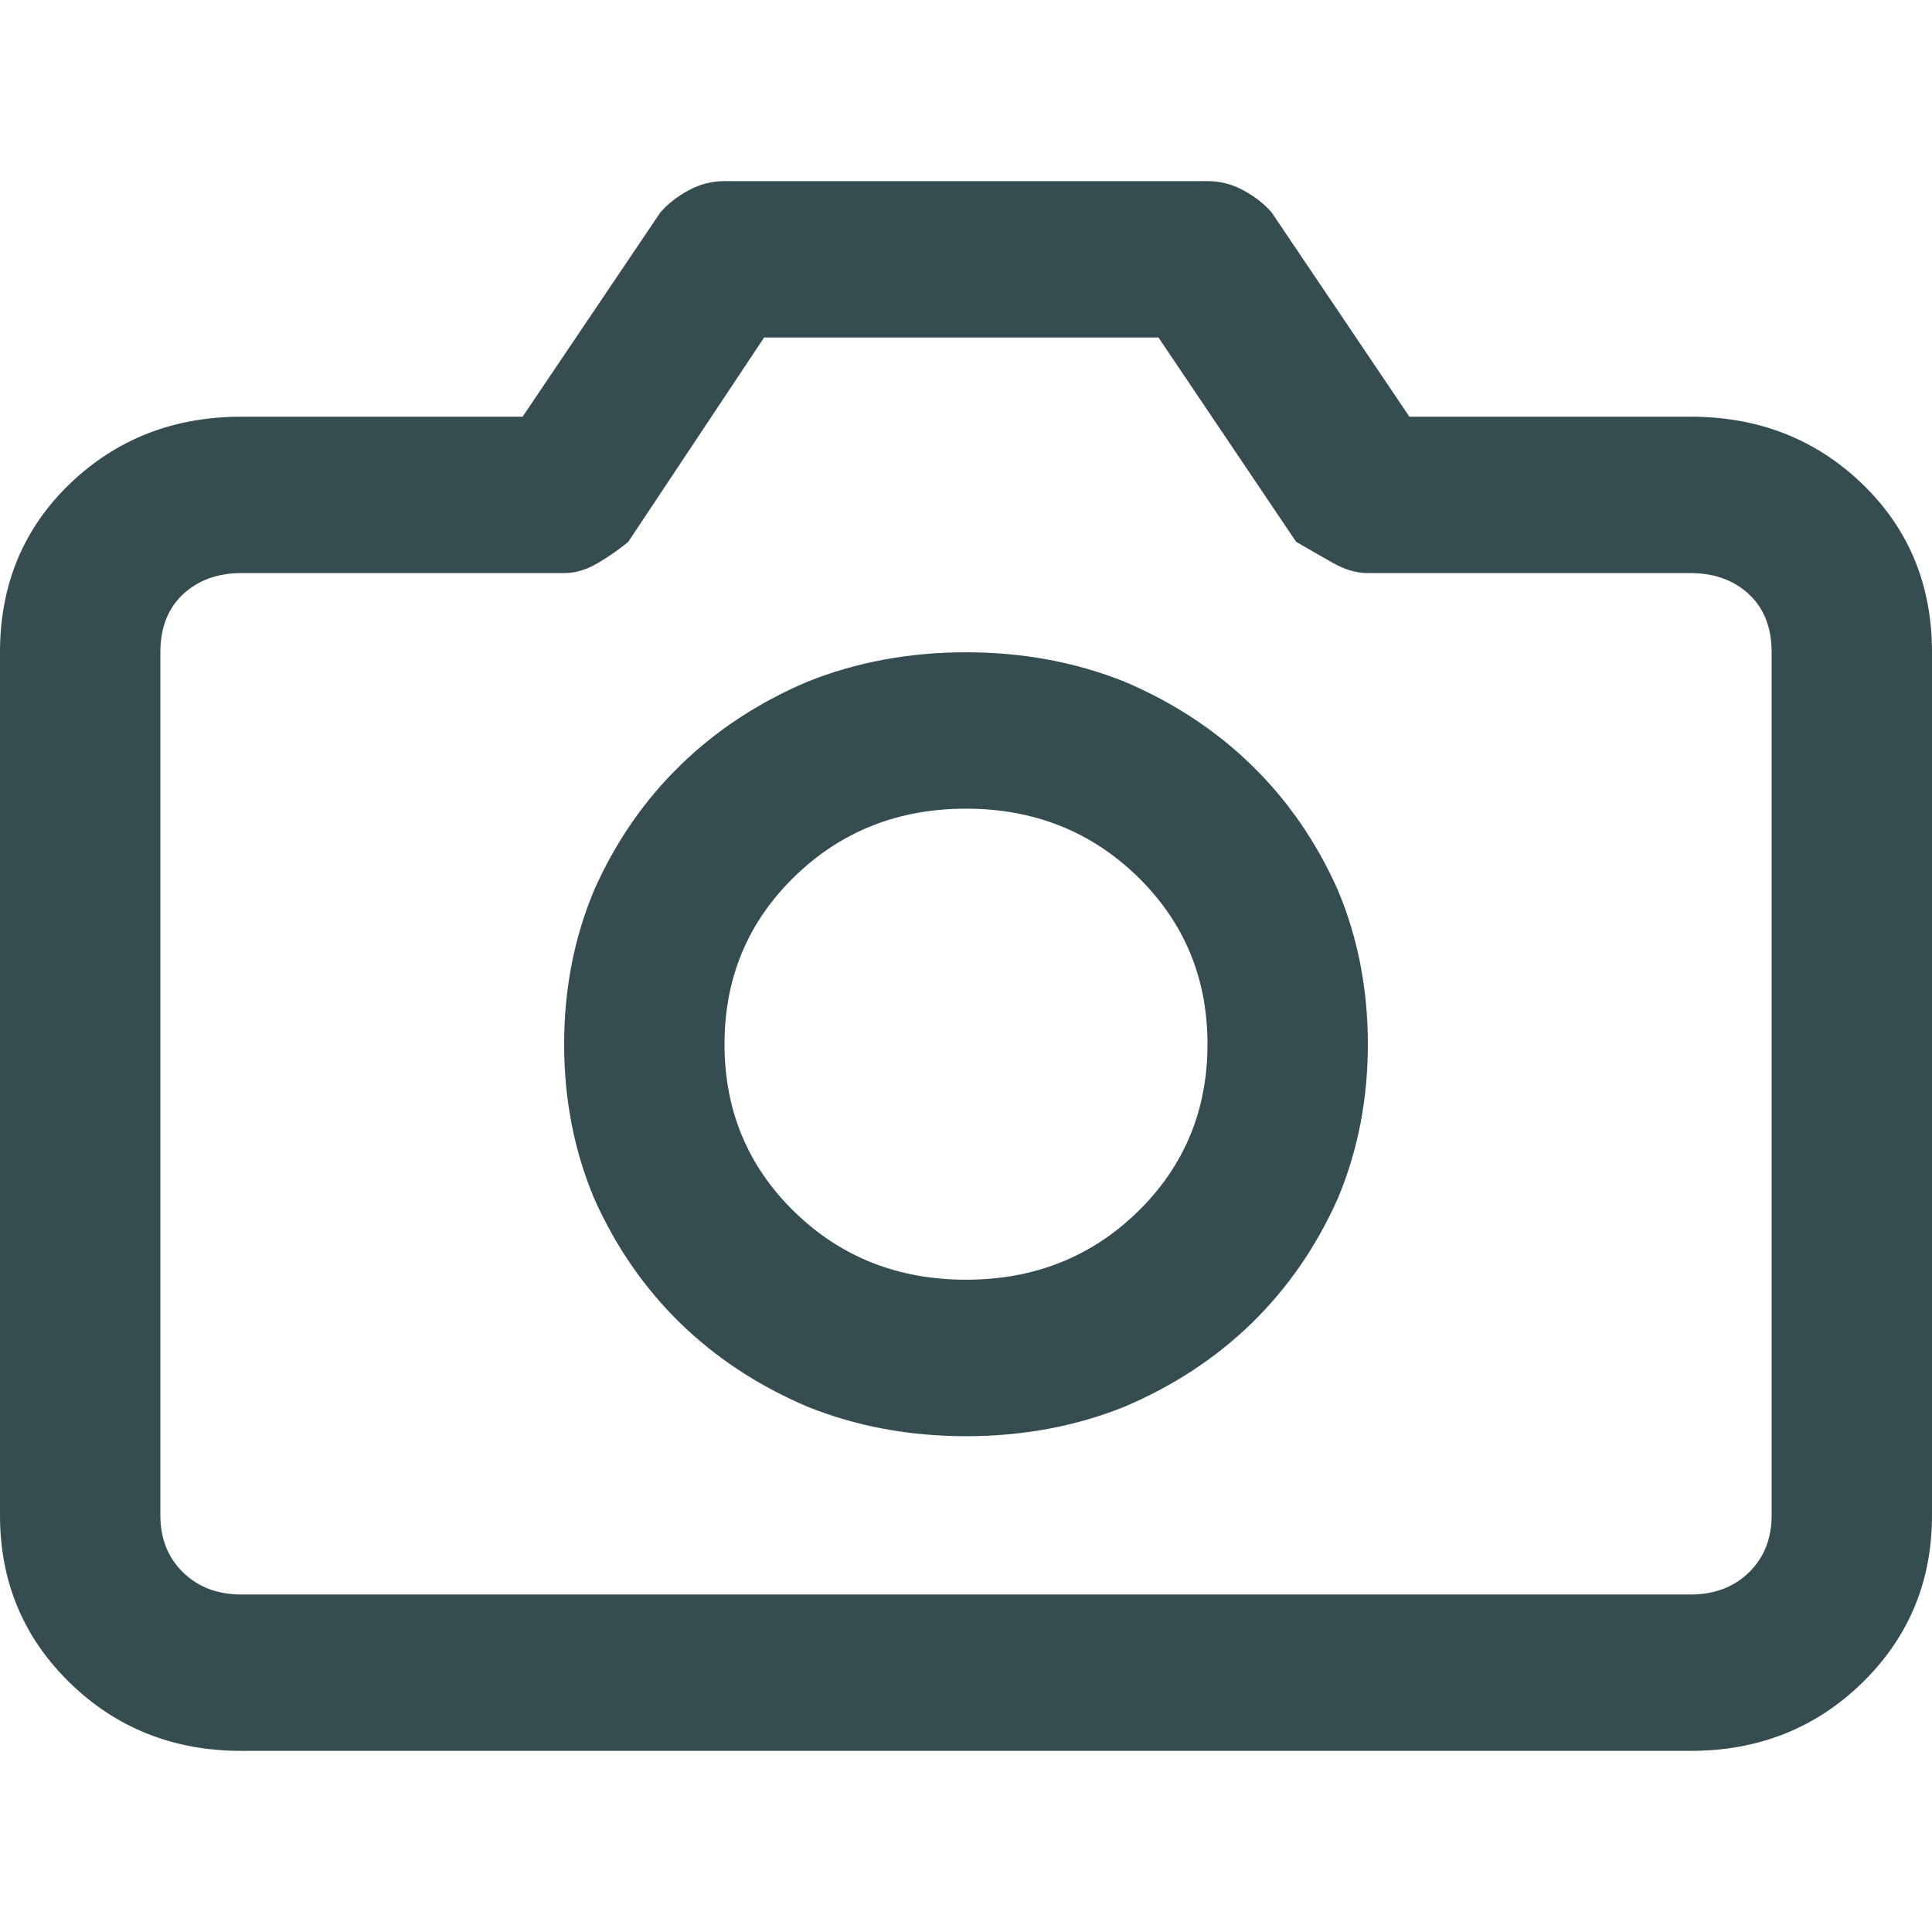 <svg viewBox="0 0 16 16" fill="none" xmlns="http://www.w3.org/2000/svg">
<path d="M14 3.451H11.672L10.531 1.759C10.469 1.688 10.391 1.627 10.297 1.576C10.203 1.525 10.104 1.5 10 1.5H6C5.896 1.5 5.797 1.525 5.703 1.576C5.609 1.627 5.531 1.688 5.469 1.759L4.328 3.451H2C1.438 3.451 0.964 3.636 0.578 4.007C0.193 4.378 0 4.843 0 5.402V12.549C0 13.098 0.193 13.56 0.578 13.936C0.964 14.312 1.438 14.5 2 14.5H14C14.562 14.5 15.037 14.312 15.422 13.936C15.807 13.56 16 13.098 16 12.549V5.402C16 4.843 15.807 4.378 15.422 4.007C15.037 3.636 14.562 3.451 14 3.451ZM14.672 12.549C14.672 12.742 14.609 12.9 14.484 13.022C14.359 13.144 14.198 13.205 14 13.205H2C1.802 13.205 1.641 13.144 1.516 13.022C1.391 12.9 1.328 12.742 1.328 12.549V5.402C1.328 5.198 1.391 5.038 1.516 4.921C1.641 4.805 1.802 4.746 2 4.746H4.672C4.766 4.746 4.859 4.718 4.953 4.662C5.047 4.606 5.13 4.548 5.203 4.487L6.328 2.795H9.594L10.734 4.487C10.838 4.548 10.94 4.606 11.039 4.662C11.138 4.718 11.234 4.746 11.328 4.746H14C14.198 4.746 14.359 4.805 14.484 4.921C14.609 5.038 14.672 5.198 14.672 5.402V12.549ZM8 5.402C7.531 5.402 7.094 5.483 6.688 5.645C6.281 5.818 5.93 6.049 5.633 6.339C5.336 6.628 5.099 6.971 4.922 7.368C4.755 7.764 4.672 8.191 4.672 8.648C4.672 9.105 4.755 9.532 4.922 9.928C5.099 10.324 5.336 10.667 5.633 10.957C5.93 11.246 6.281 11.477 6.688 11.65C7.094 11.813 7.531 11.894 8 11.894C8.469 11.894 8.906 11.813 9.312 11.65C9.719 11.477 10.07 11.246 10.367 10.957C10.664 10.667 10.901 10.324 11.078 9.928C11.245 9.532 11.328 9.105 11.328 8.648C11.328 8.191 11.245 7.764 11.078 7.368C10.901 6.971 10.664 6.628 10.367 6.339C10.07 6.049 9.719 5.818 9.312 5.645C8.906 5.483 8.469 5.402 8 5.402ZM8 10.598C7.438 10.598 6.964 10.411 6.578 10.035C6.193 9.659 6 9.196 6 8.648C6 8.099 6.193 7.637 6.578 7.261C6.964 6.885 7.438 6.697 8 6.697C8.562 6.697 9.036 6.885 9.422 7.261C9.807 7.637 10 8.099 10 8.648C10 9.196 9.807 9.659 9.422 10.035C9.036 10.411 8.562 10.598 8 10.598Z" fill="#36474B"/>
<path d="M14 3.451H11.672L10.531 1.759C10.469 1.688 10.391 1.627 10.297 1.576C10.203 1.525 10.104 1.5 10 1.5H6C5.896 1.5 5.797 1.525 5.703 1.576C5.609 1.627 5.531 1.688 5.469 1.759L4.328 3.451H2C1.438 3.451 0.964 3.636 0.578 4.007C0.193 4.378 0 4.843 0 5.402V12.549C0 13.098 0.193 13.56 0.578 13.936C0.964 14.312 1.438 14.5 2 14.5H14C14.562 14.5 15.037 14.312 15.422 13.936C15.807 13.56 16 13.098 16 12.549V5.402C16 4.843 15.807 4.378 15.422 4.007C15.037 3.636 14.562 3.451 14 3.451ZM14.672 12.549C14.672 12.742 14.609 12.9 14.484 13.022C14.359 13.144 14.198 13.205 14 13.205H2C1.802 13.205 1.641 13.144 1.516 13.022C1.391 12.9 1.328 12.742 1.328 12.549V5.402C1.328 5.198 1.391 5.038 1.516 4.921C1.641 4.805 1.802 4.746 2 4.746H4.672C4.766 4.746 4.859 4.718 4.953 4.662C5.047 4.606 5.13 4.548 5.203 4.487L6.328 2.795H9.594L10.734 4.487C10.838 4.548 10.94 4.606 11.039 4.662C11.138 4.718 11.234 4.746 11.328 4.746H14C14.198 4.746 14.359 4.805 14.484 4.921C14.609 5.038 14.672 5.198 14.672 5.402V12.549ZM8 5.402C7.531 5.402 7.094 5.483 6.688 5.645C6.281 5.818 5.93 6.049 5.633 6.339C5.336 6.628 5.099 6.971 4.922 7.368C4.755 7.764 4.672 8.191 4.672 8.648C4.672 9.105 4.755 9.532 4.922 9.928C5.099 10.324 5.336 10.667 5.633 10.957C5.93 11.246 6.281 11.477 6.688 11.65C7.094 11.813 7.531 11.894 8 11.894C8.469 11.894 8.906 11.813 9.312 11.65C9.719 11.477 10.07 11.246 10.367 10.957C10.664 10.667 10.901 10.324 11.078 9.928C11.245 9.532 11.328 9.105 11.328 8.648C11.328 8.191 11.245 7.764 11.078 7.368C10.901 6.971 10.664 6.628 10.367 6.339C10.07 6.049 9.719 5.818 9.312 5.645C8.906 5.483 8.469 5.402 8 5.402ZM8 10.598C7.438 10.598 6.964 10.411 6.578 10.035C6.193 9.659 6 9.196 6 8.648C6 8.099 6.193 7.637 6.578 7.261C6.964 6.885 7.438 6.697 8 6.697C8.562 6.697 9.036 6.885 9.422 7.261C9.807 7.637 10 8.099 10 8.648C10 9.196 9.807 9.659 9.422 10.035C9.036 10.411 8.562 10.598 8 10.598Z" fill="#31B8DA" fill-opacity="0.05"/>
</svg>

